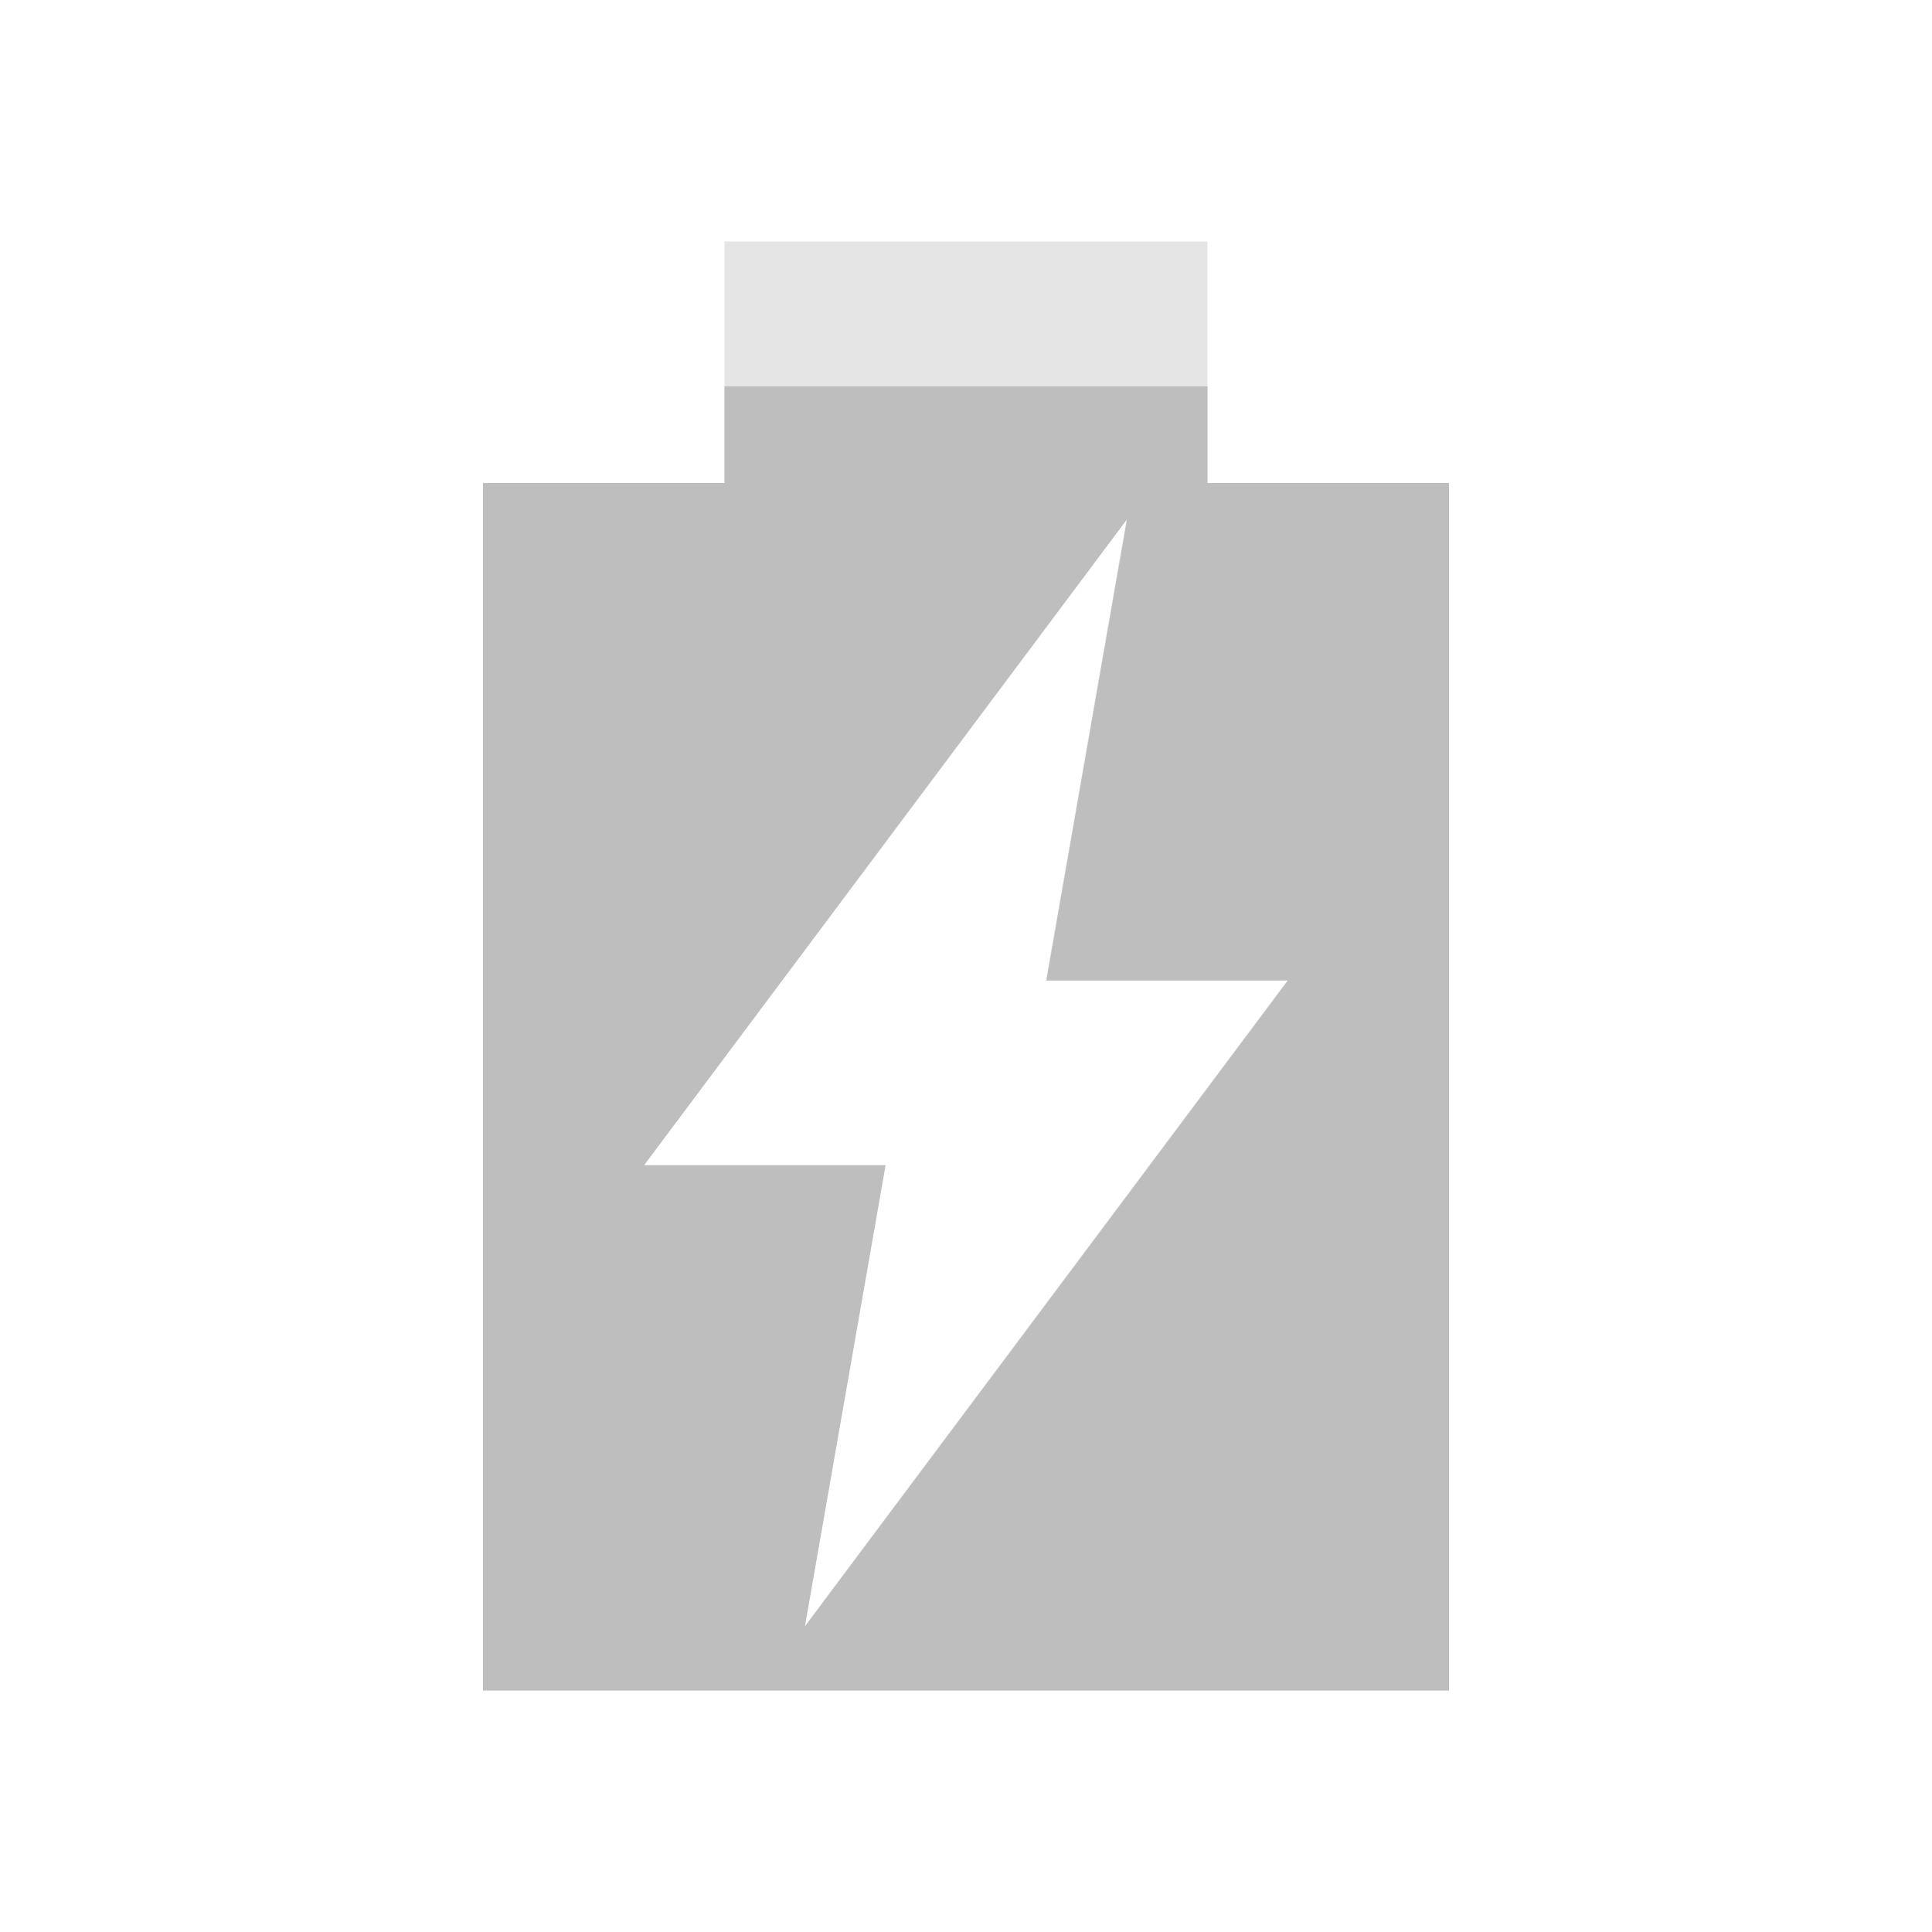 <svg version="1.1" viewBox="0 0 16 16" xmlns="http://www.w3.org/2000/svg">
 <path d="m6 2v2h-2v10h8v-10h-2v-2h-4zm3.33 2.3-0.668 3.82h2l-4 5.35 0.668-3.82h-2l4-5.35z" style="fill:#bebebe;opacity:.4"/>
 <path d="m6 3.2v0.8h-2v10h8v-10h-2v-0.8m-0.666 1.1-0.668 3.82h2l-4 5.35 0.668-3.82h-2z" style="fill:#bebebe"/>
</svg>
